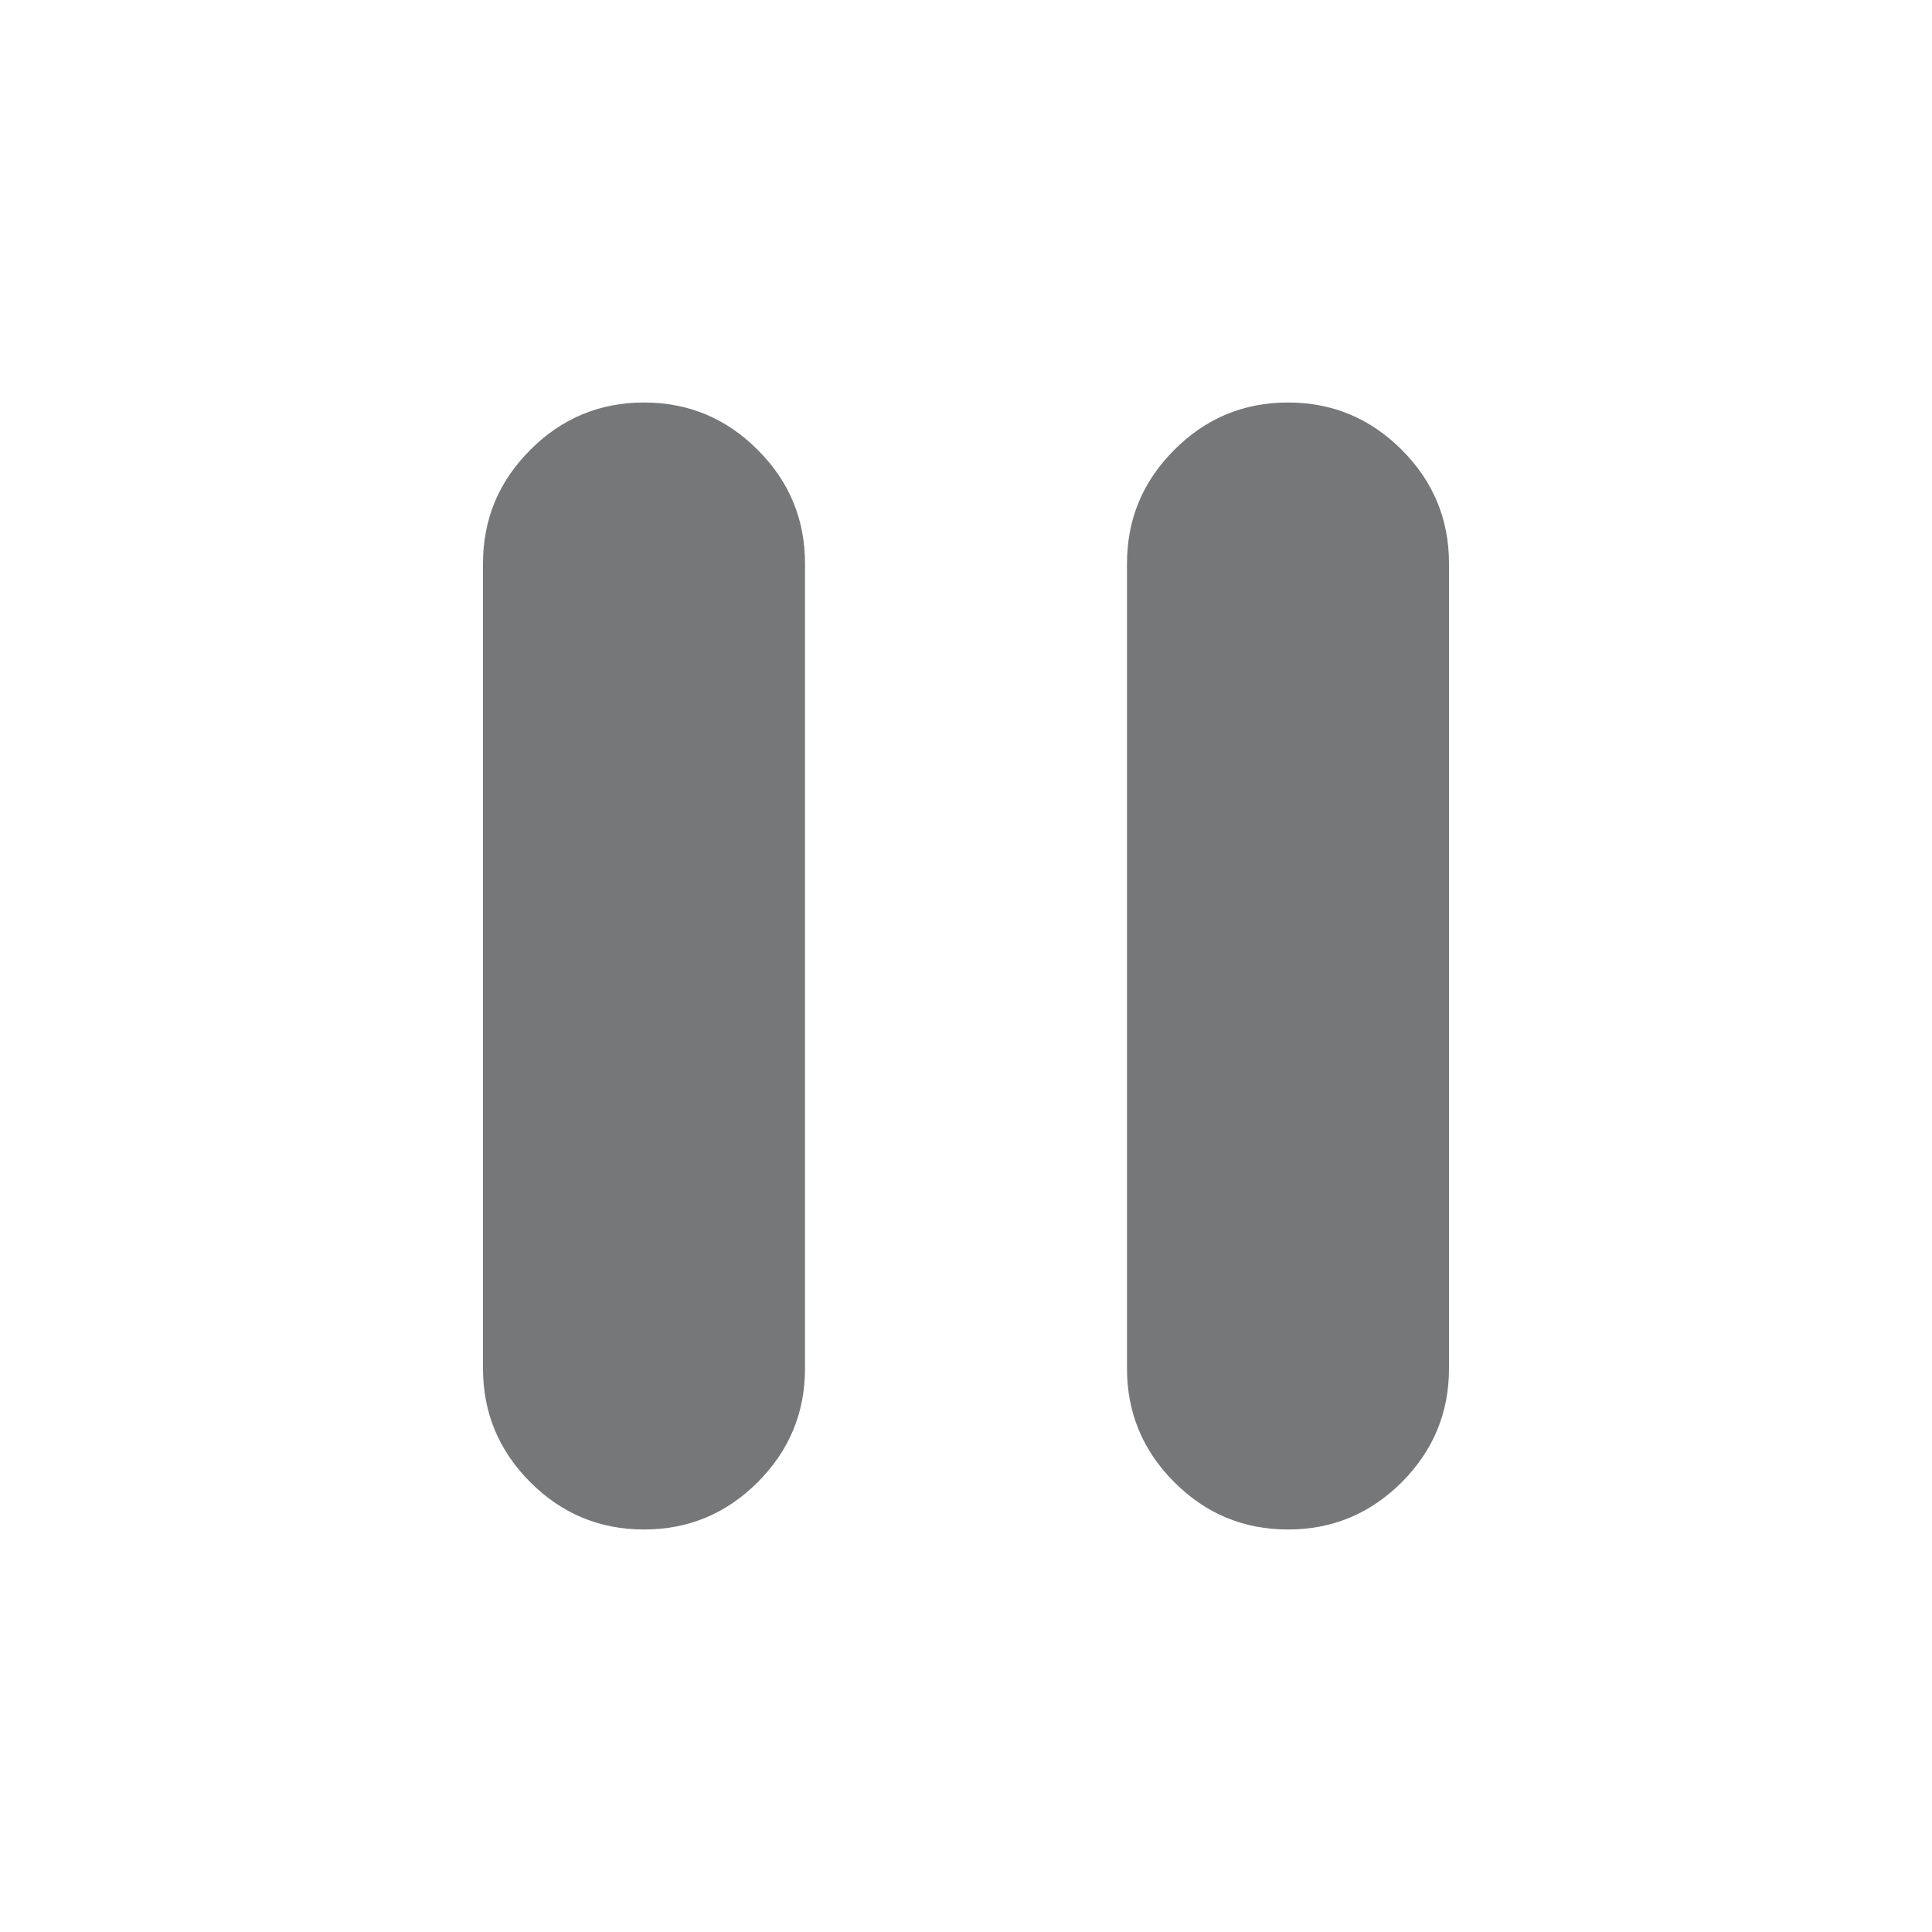 <svg width="24" height="24" viewBox="0 0 24 24" fill="none" xmlns="http://www.w3.org/2000/svg">
<path d="M16 19C15.45 19 14.979 18.804 14.588 18.413C14.196 18.021 14 17.55 14 17V7C14 6.45 14.196 5.979 14.588 5.588C14.979 5.196 15.45 5 16 5C16.55 5 17.021 5.196 17.413 5.588C17.804 5.979 18 6.45 18 7V17C18 17.55 17.804 18.021 17.413 18.413C17.021 18.804 16.55 19 16 19ZM8 19C7.45 19 6.979 18.804 6.588 18.413C6.196 18.021 6 17.55 6 17V7C6 6.45 6.196 5.979 6.588 5.588C6.979 5.196 7.45 5 8 5C8.55 5 9.021 5.196 9.412 5.588C9.804 5.979 10 6.45 10 7V17C10 17.55 9.804 18.021 9.412 18.413C9.021 18.804 8.55 19 8 19Z" fill="#767779"/>
</svg>
